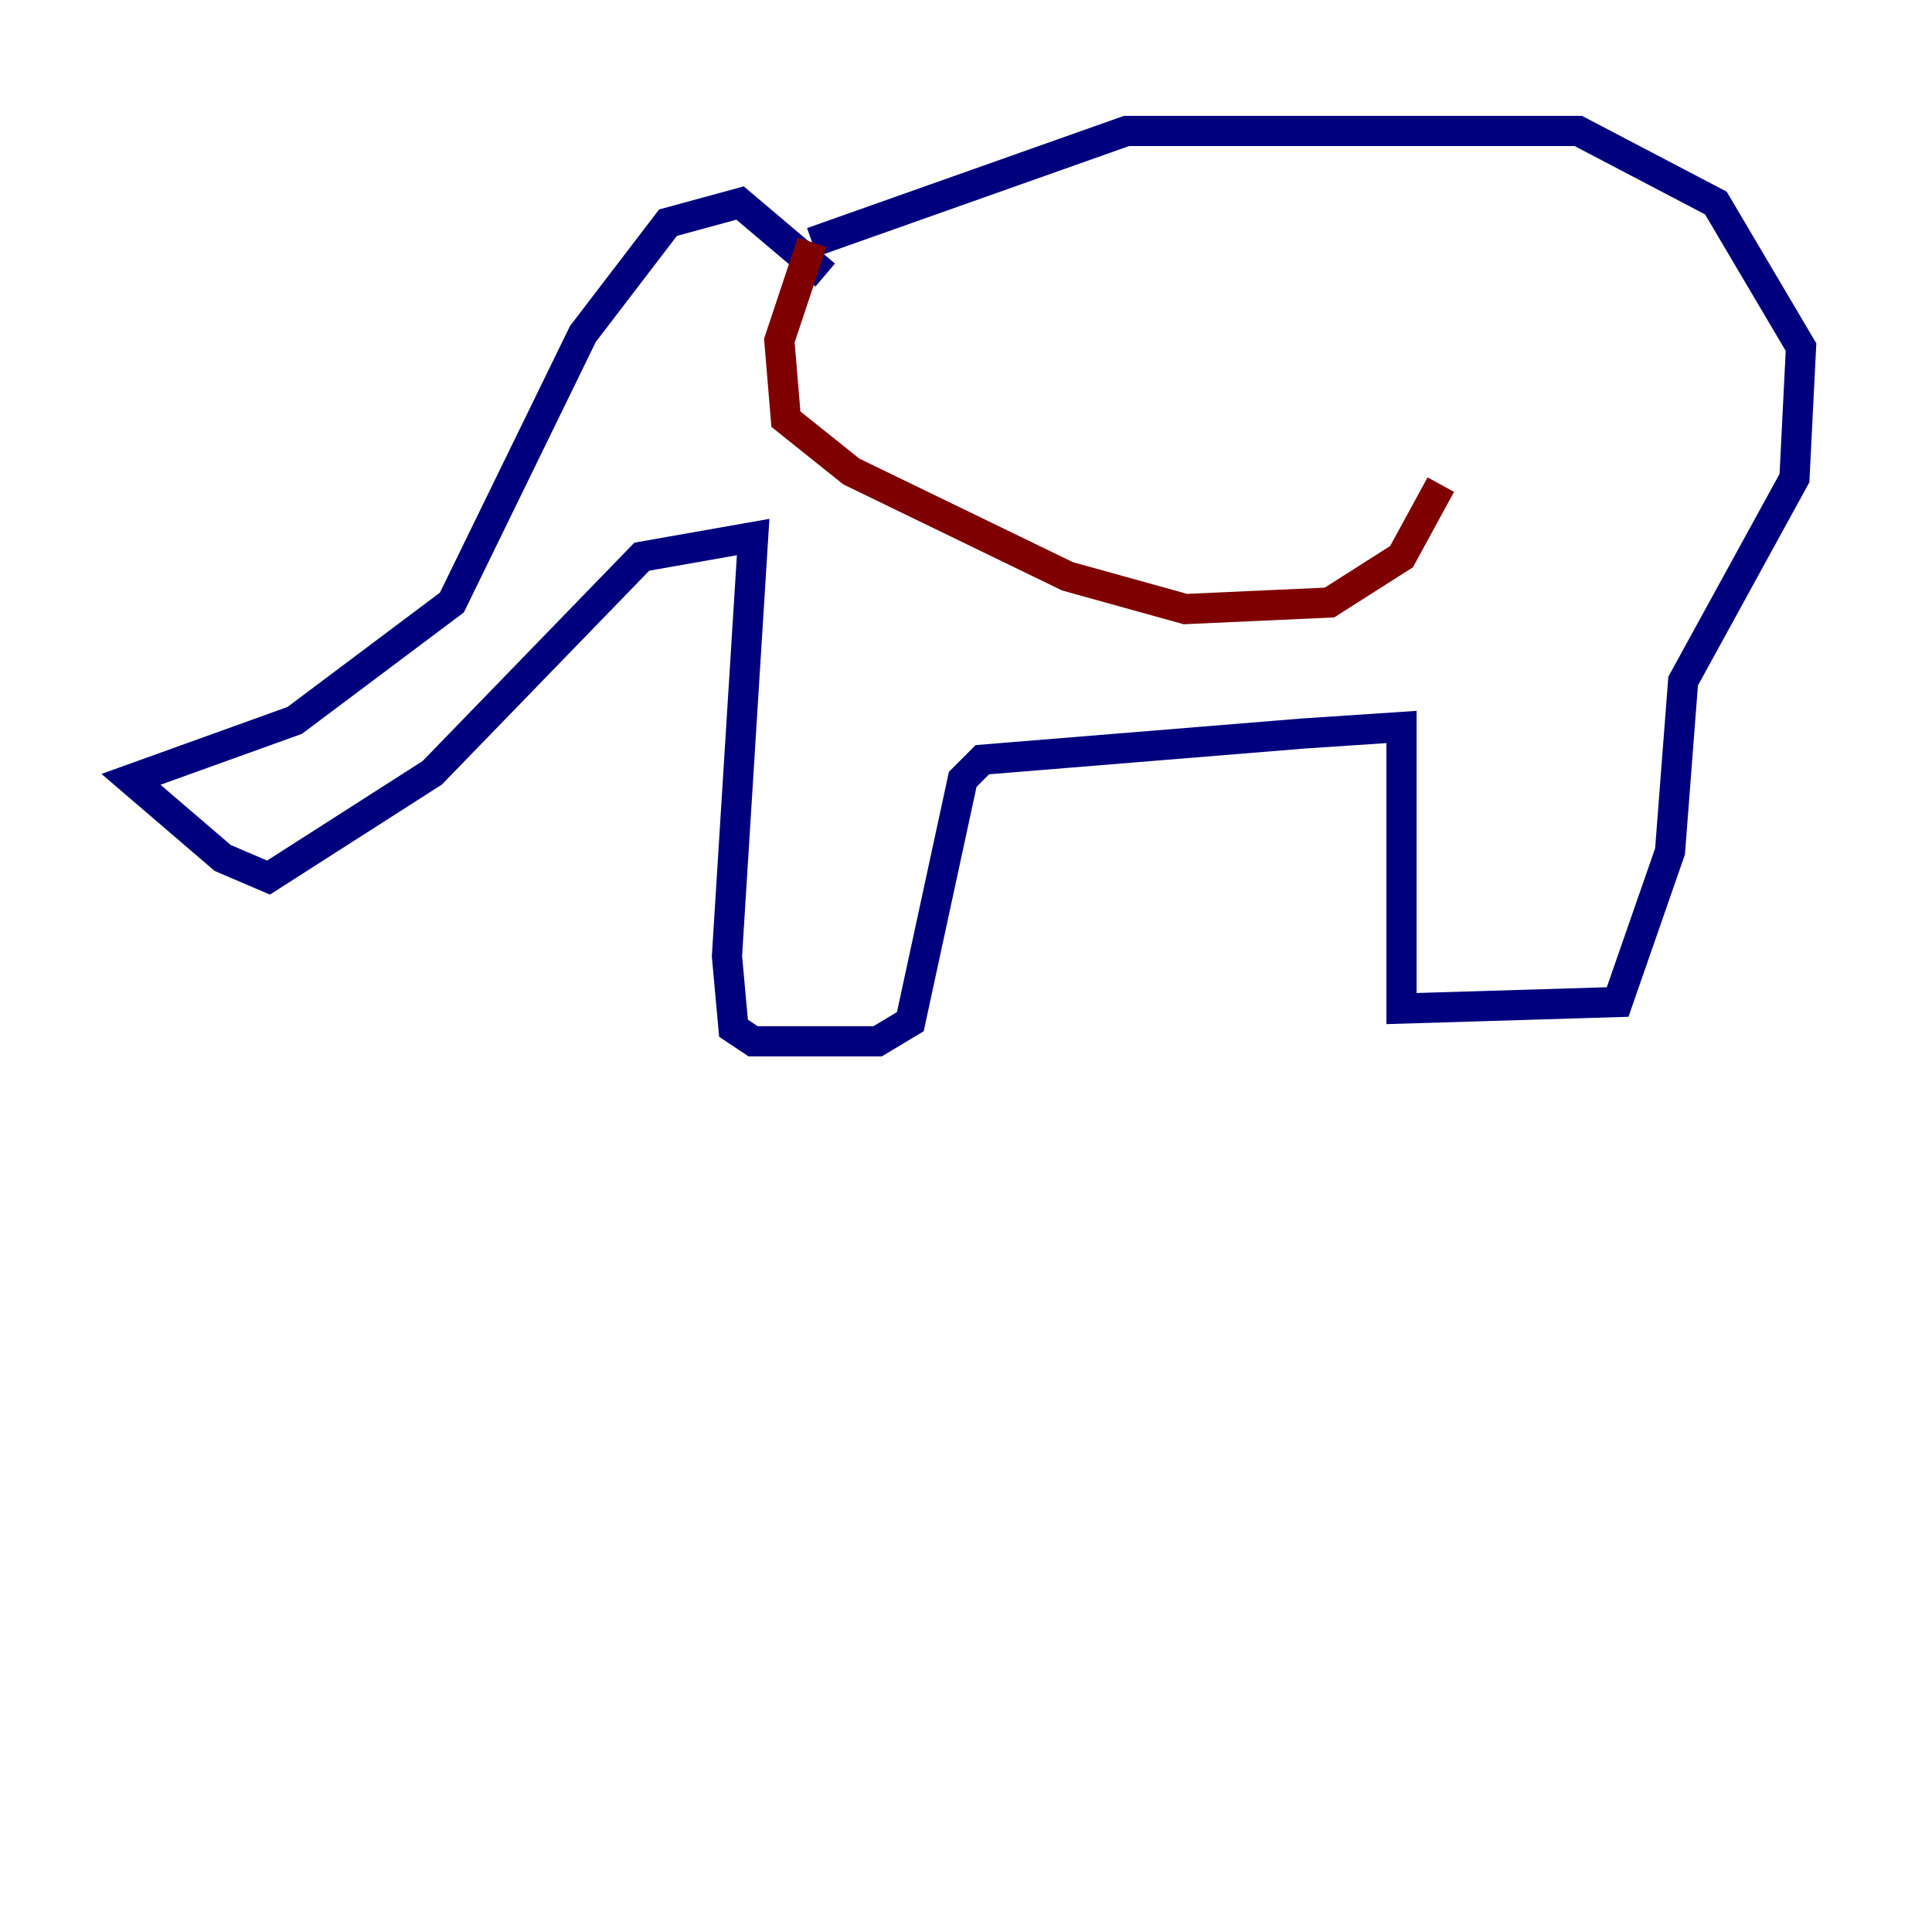 <?xml version="1.0" encoding="utf-8" ?>
<svg baseProfile="tiny" height="128" version="1.2" viewBox="0,0,128,128" width="128" xmlns="http://www.w3.org/2000/svg" xmlns:ev="http://www.w3.org/2001/xml-events" xmlns:xlink="http://www.w3.org/1999/xlink"><defs /><polyline fill="none" points="54.671,18.224 49.031,13.451 44.258,14.752 38.617,22.129 29.939,39.919 19.525,47.729 8.678,51.634 14.752,56.841 17.79,58.142 28.637,51.2 42.522,36.881 49.898,35.58 48.163,63.349 48.597,68.122 49.898,68.99 58.142,68.99 60.312,67.688 63.783,51.634 65.085,50.332 86.346,48.597 92.854,48.163 92.854,66.82 107.173,66.386 110.644,56.407 111.512,45.125 118.888,31.675 119.322,22.997 113.681,13.451 104.57,8.678 74.63,8.678 53.803,16.054" stroke="#00007f" stroke-width="2" /><polyline fill="none" points="53.803,16.054 51.634,22.563 52.068,27.77 56.407,31.241 70.725,38.183 78.536,40.352 88.081,39.919 92.854,36.881 95.458,32.108" stroke="#7f0000" stroke-width="2" /></svg>